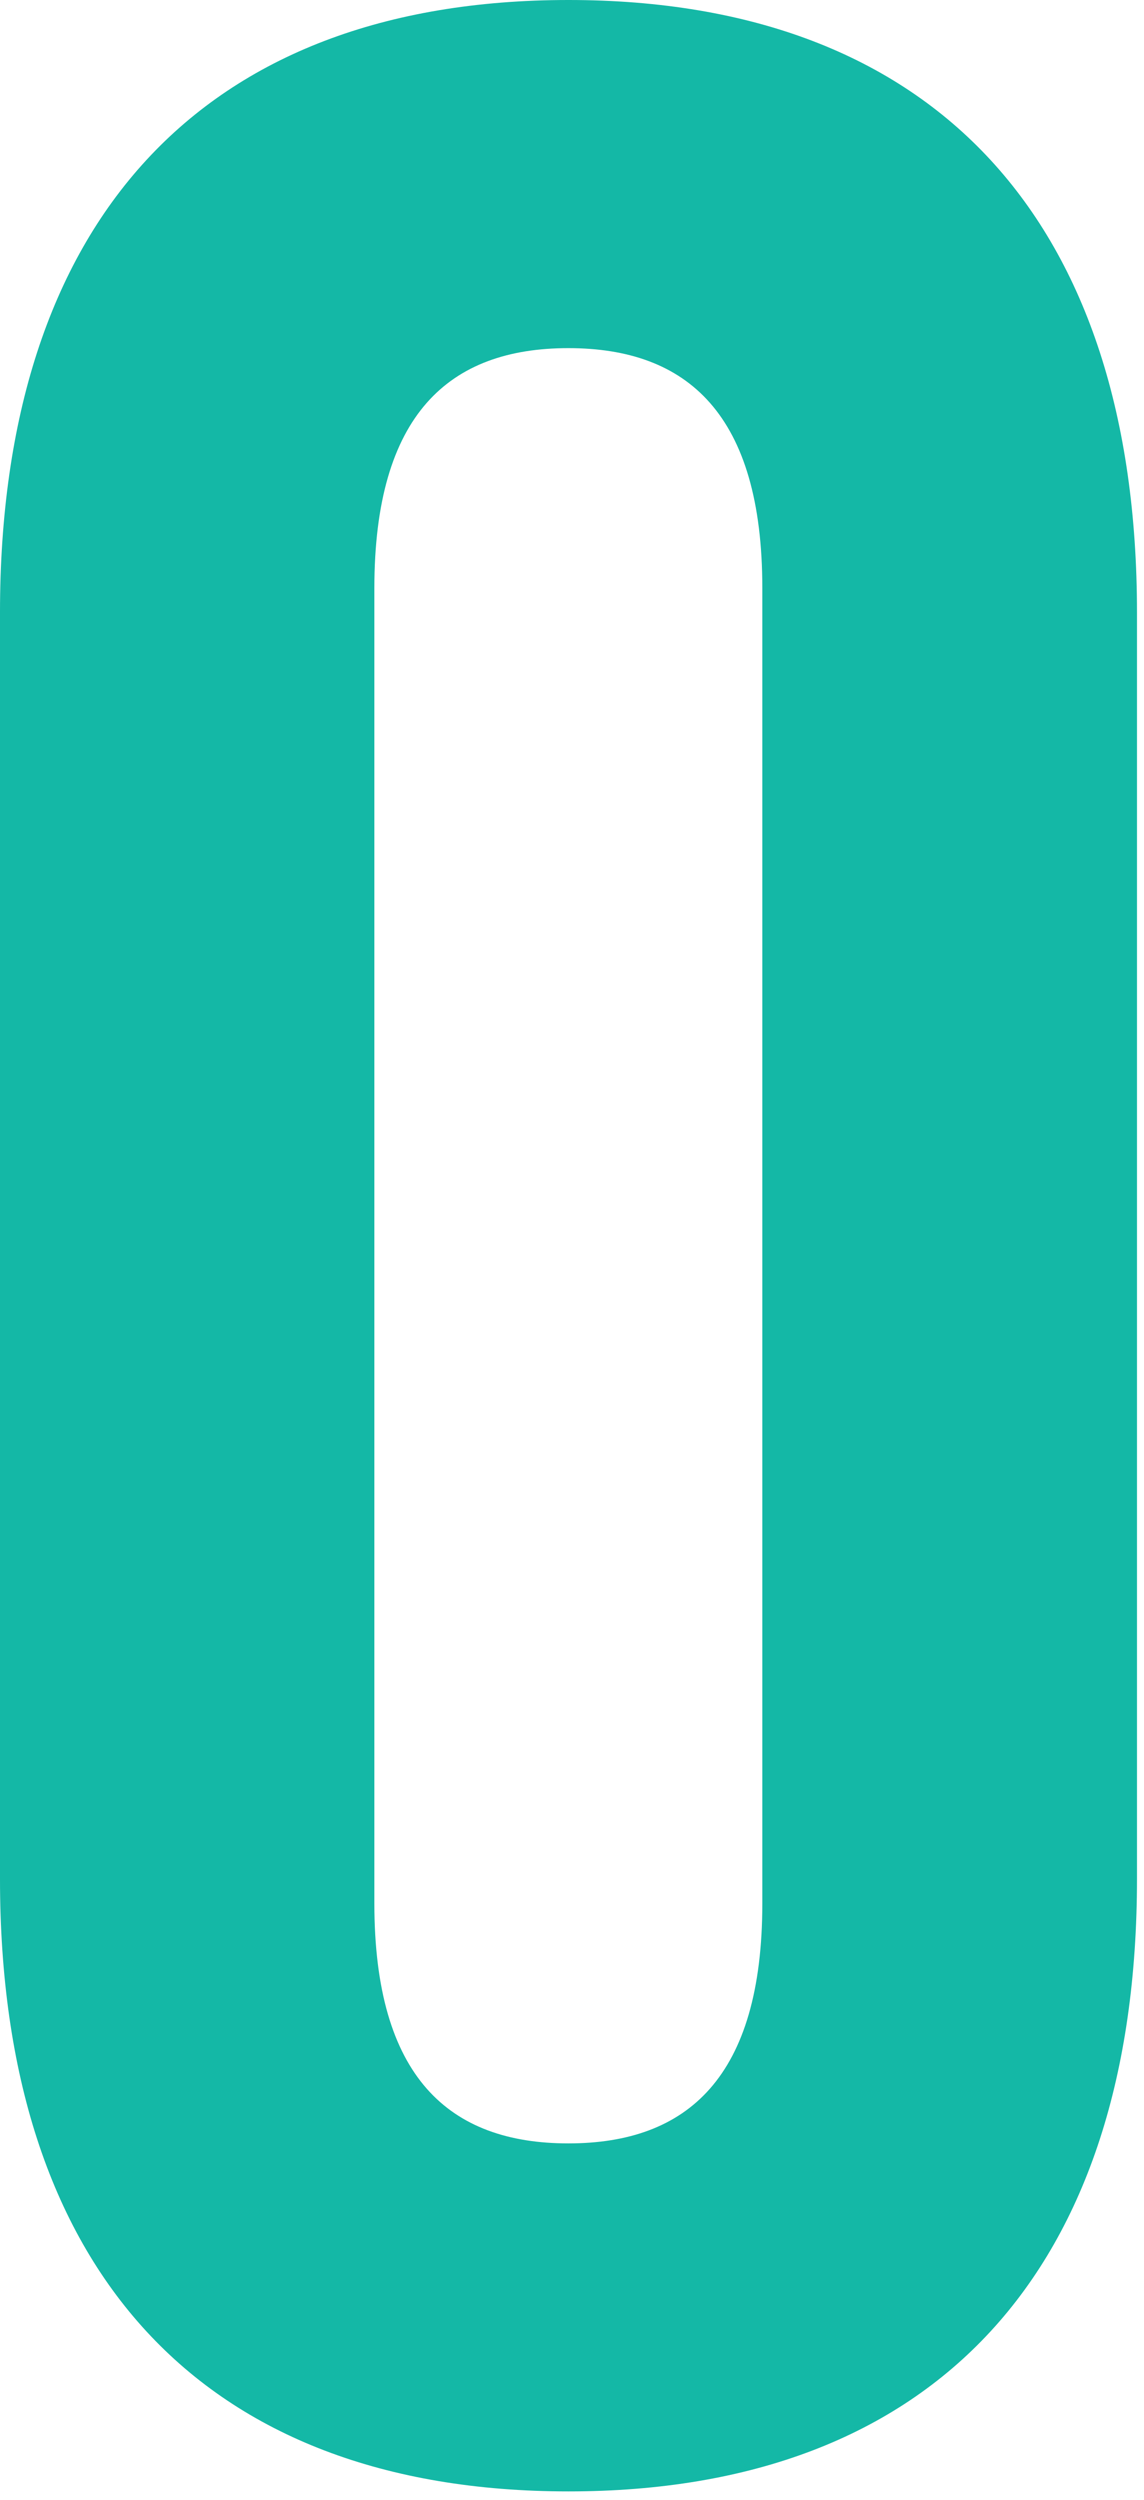 <svg preserveAspectRatio="none" width="100%" height="100%" overflow="visible" style="display: block;" viewBox="0 0 38 83" fill="none" xmlns="http://www.w3.org/2000/svg">
<path id="Vector" d="M0 20.334C0 7.395 6.67 0 18.883 0C31.097 0 37.767 7.395 37.767 20.334V62.387C37.767 75.326 31.097 82.722 18.883 82.722C6.67 82.722 0 75.326 0 62.387V20.334ZM12.435 63.197C12.435 68.972 14.922 71.167 18.879 71.167C22.835 71.167 25.322 68.972 25.322 63.197V19.529C25.322 13.754 22.835 11.559 18.879 11.559C14.922 11.559 12.435 13.754 12.435 19.529V63.197Z" fill="#14B8A6"/>
</svg>
